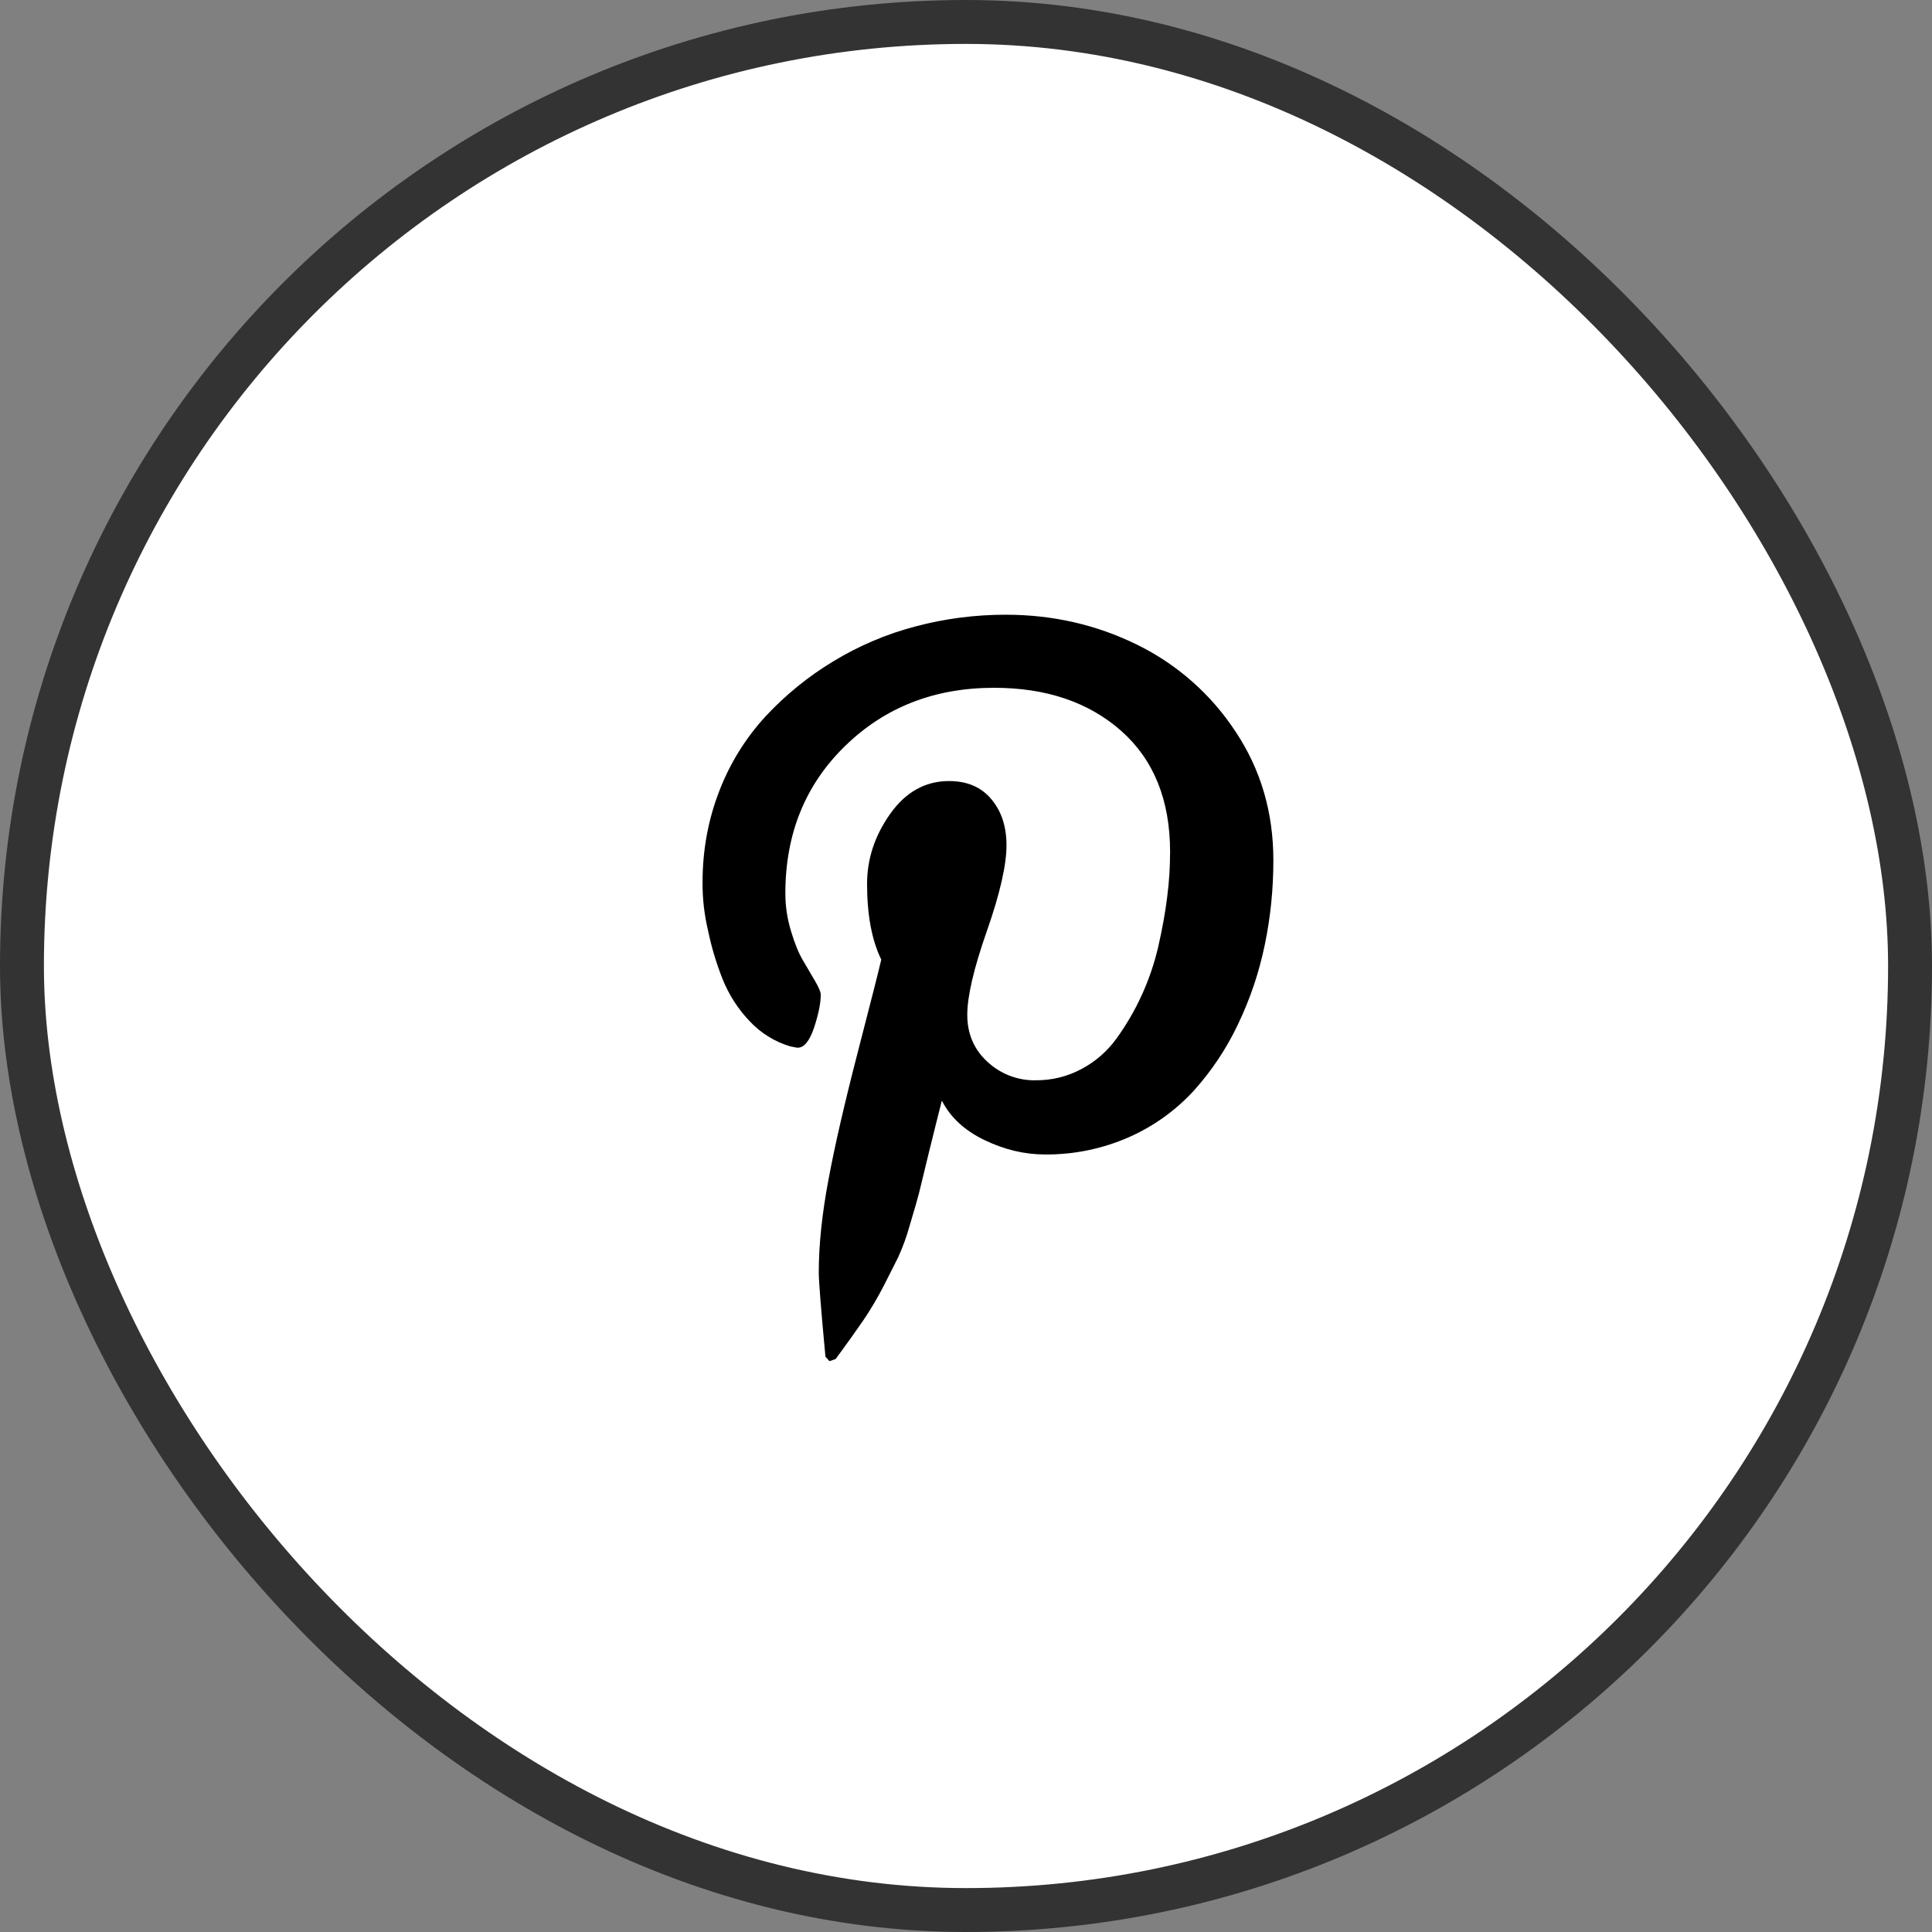 <svg width="44" height="44" viewBox="0 0 44 44" fill="none" xmlns="http://www.w3.org/2000/svg">
<rect x="0" y="0" width="44" height="44" fill="#808080" stroke="none"/>
<rect x="0.5" y="0.5" width="43" height="43" rx="21.5" fill="white" stroke="#333333"/>
<path d="M16 20.098C16 19.363 16.128 18.669 16.379 18.021C16.62 17.391 16.977 16.814 17.432 16.318C17.886 15.83 18.405 15.407 18.975 15.063C19.56 14.707 20.193 14.438 20.854 14.265C21.524 14.088 22.213 13.999 22.906 14C23.975 14 24.97 14.228 25.893 14.681C26.803 15.126 27.579 15.809 28.137 16.659C28.714 17.524 29 18.502 29 19.592C29 20.245 28.936 20.885 28.806 21.51C28.678 22.136 28.474 22.742 28.199 23.318C27.937 23.875 27.595 24.389 27.183 24.845C26.77 25.294 26.269 25.652 25.712 25.898C25.107 26.164 24.452 26.299 23.792 26.292C23.333 26.292 22.875 26.183 22.422 25.965C21.97 25.747 21.645 25.449 21.45 25.066C21.381 25.332 21.287 25.715 21.162 26.217C21.042 26.718 20.961 27.041 20.926 27.187C20.888 27.333 20.819 27.575 20.717 27.912C20.649 28.16 20.56 28.404 20.453 28.638L20.131 29.275C19.991 29.548 19.835 29.813 19.663 30.067C19.493 30.314 19.283 30.61 19.032 30.95L18.892 31L18.799 30.898C18.699 29.828 18.647 29.187 18.647 28.976C18.647 28.349 18.721 27.646 18.868 26.866C19.012 26.087 19.239 25.107 19.544 23.929C19.849 22.752 20.024 22.059 20.07 21.854C19.855 21.413 19.747 20.837 19.747 20.128C19.747 19.562 19.922 19.032 20.274 18.534C20.627 18.037 21.073 17.788 21.614 17.788C22.028 17.788 22.349 17.926 22.579 18.203C22.81 18.479 22.922 18.826 22.922 19.251C22.922 19.7 22.774 20.351 22.476 21.202C22.177 22.055 22.029 22.69 22.029 23.113C22.029 23.541 22.181 23.899 22.485 24.179C22.785 24.46 23.182 24.612 23.592 24.603C23.964 24.603 24.308 24.518 24.628 24.347C24.943 24.181 25.216 23.944 25.425 23.655C25.881 23.026 26.205 22.311 26.38 21.553C26.47 21.154 26.54 20.775 26.583 20.419C26.629 20.061 26.648 19.723 26.648 19.402C26.648 18.224 26.277 17.305 25.538 16.648C24.795 15.991 23.828 15.664 22.639 15.664C21.286 15.664 20.155 16.104 19.249 16.987C18.342 17.868 17.886 18.987 17.886 20.345C17.886 20.644 17.931 20.933 18.017 21.213C18.1 21.491 18.191 21.713 18.29 21.878C18.387 22.04 18.479 22.197 18.563 22.343C18.647 22.488 18.692 22.592 18.692 22.654C18.692 22.845 18.642 23.094 18.541 23.401C18.437 23.708 18.314 23.861 18.166 23.861C18.152 23.861 18.093 23.851 17.992 23.829C17.641 23.723 17.324 23.526 17.073 23.257C16.807 22.979 16.597 22.651 16.454 22.292C16.312 21.934 16.202 21.564 16.124 21.187C16.04 20.831 15.998 20.465 16 20.098Z" fill="black"/>
</svg>
